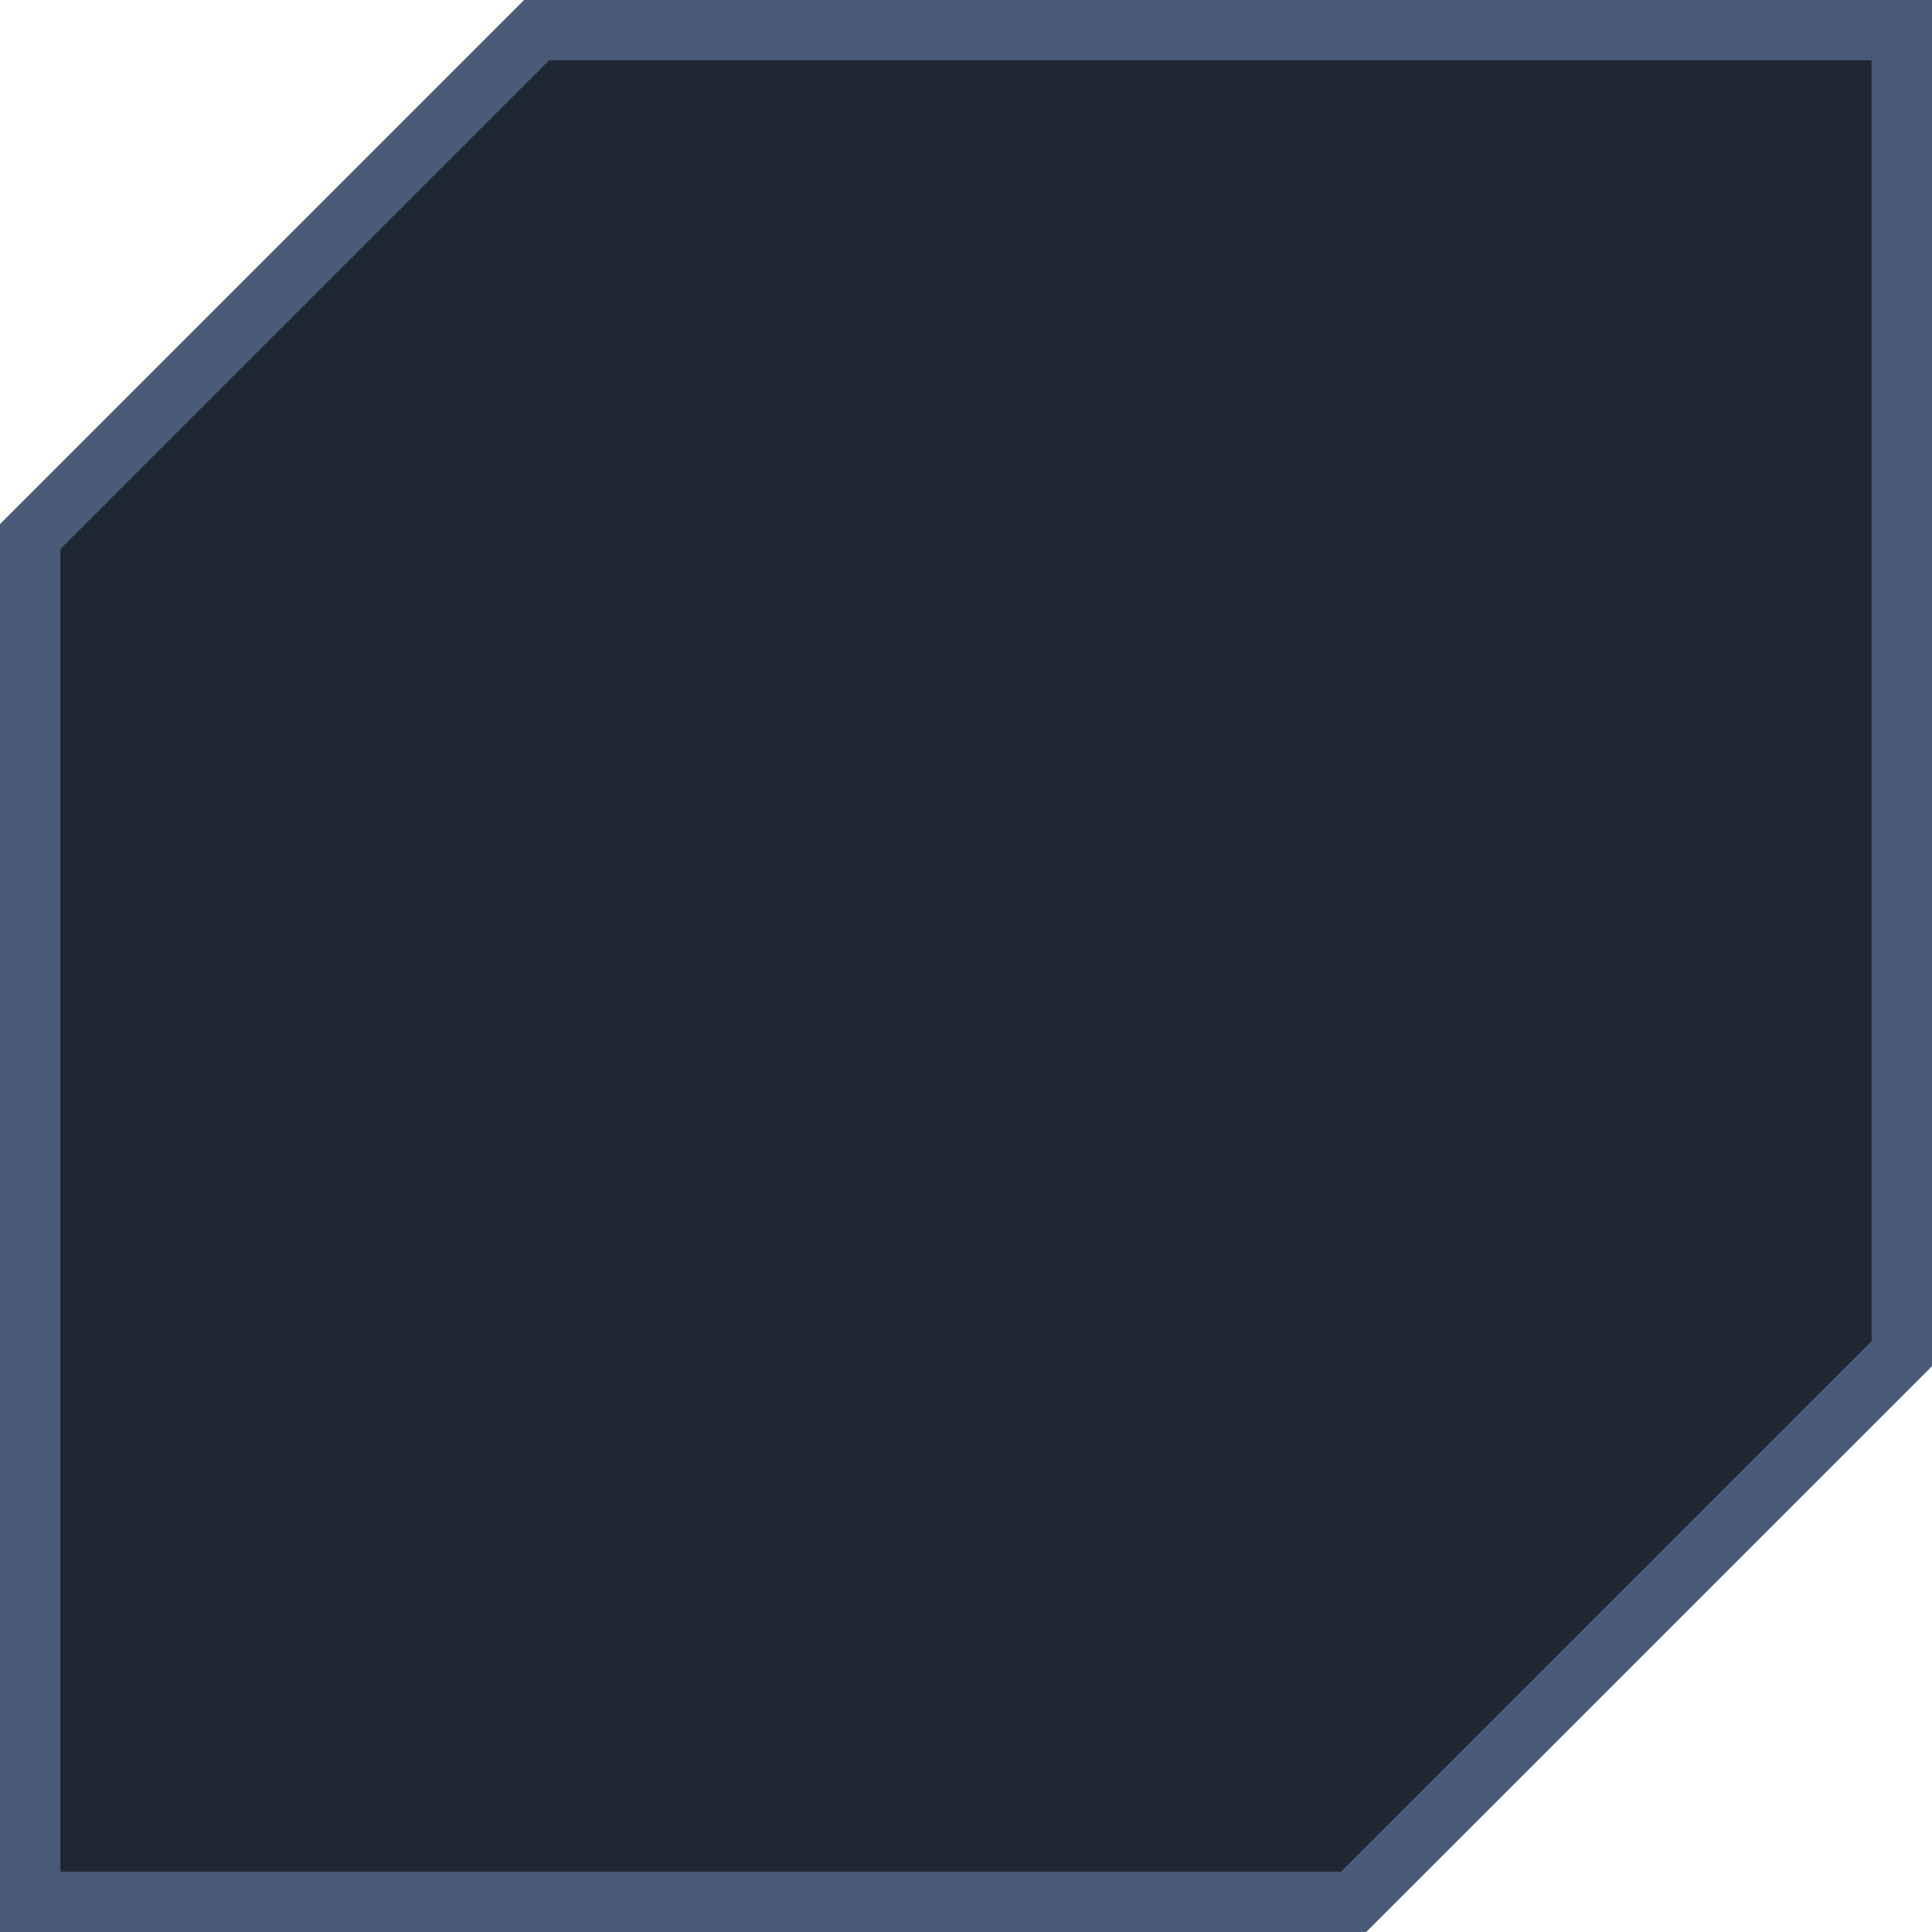 <svg width="32" height="32" viewBox="0 0 32 32" fill="none" xmlns="http://www.w3.org/2000/svg">
<path fill-rule="evenodd" clip-rule="evenodd" d="M0 32V8.682L8.682 0H32V22.627L22.627 32H0Z" fill="#141e28" fill-opacity="0.95"/>
<path d="M0.5 31.5V8.889L8.889 0.5H31.5V22.42L22.42 31.5H0.5Z" stroke="#748FBF" stroke-opacity="0.5"/>
</svg>
